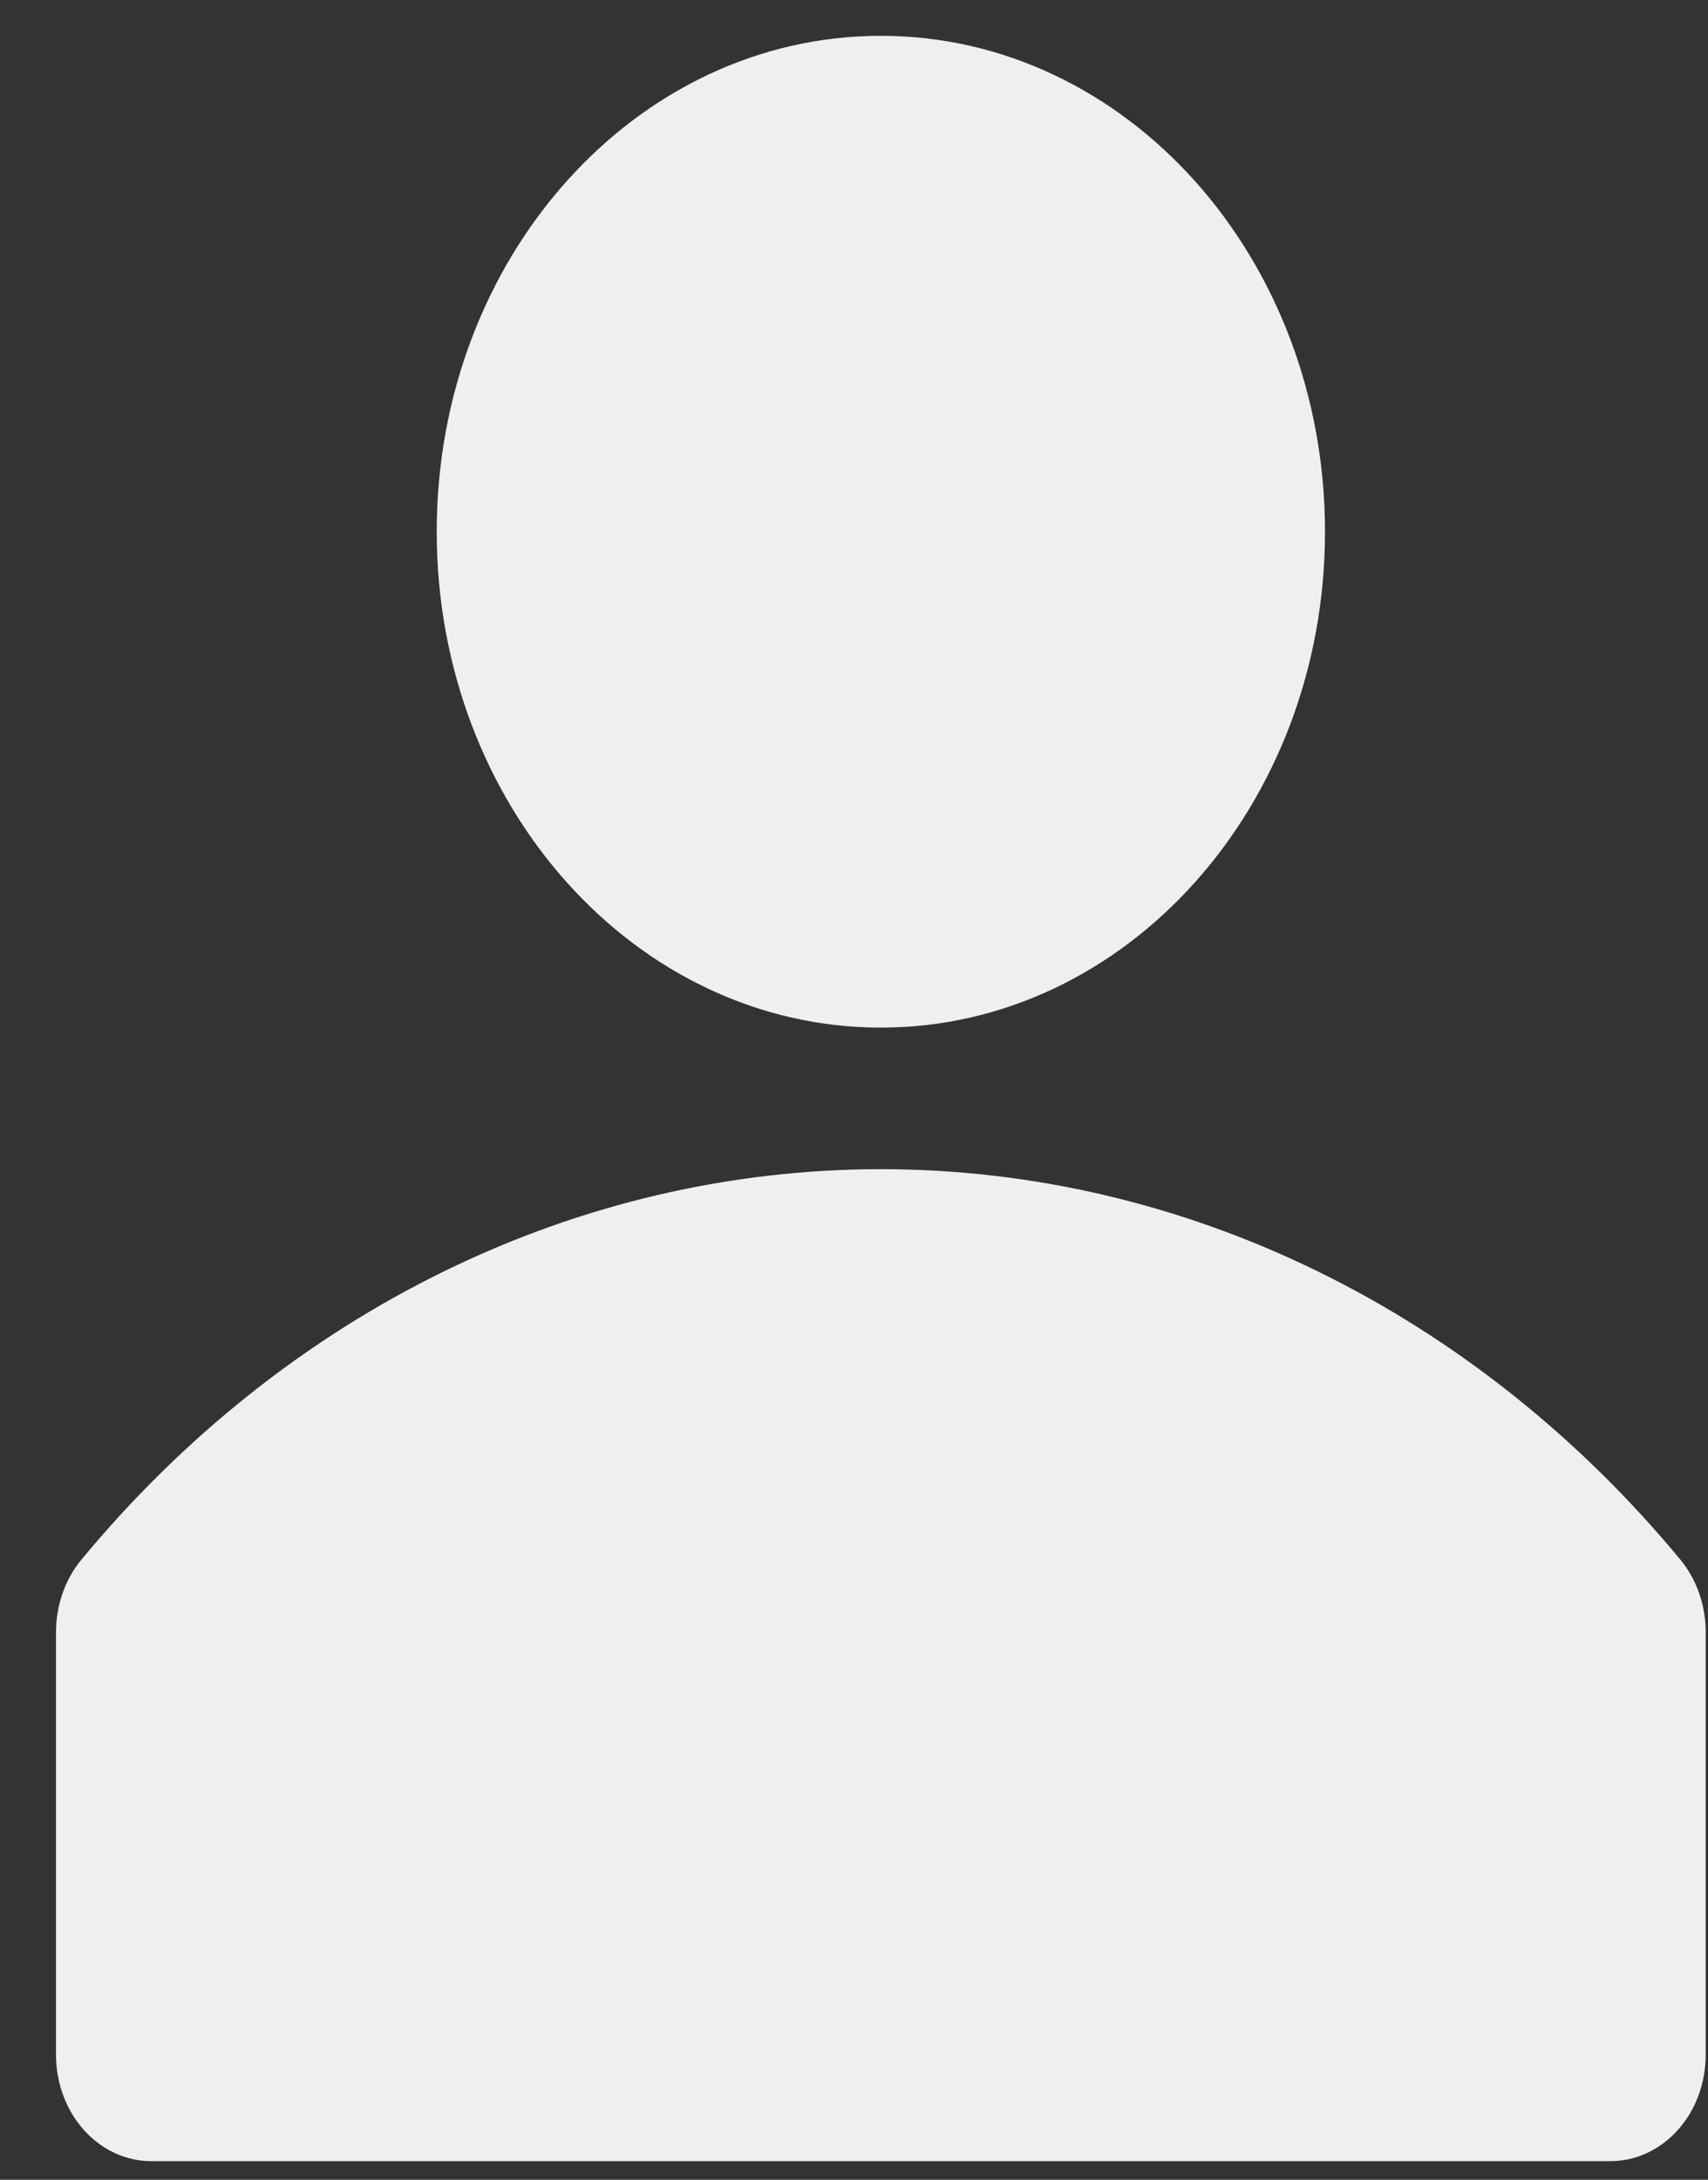 <svg width="29" height="37" viewBox="0 0 29 37" fill="none" xmlns="http://www.w3.org/2000/svg">
<rect x="0" y="0" width="29" height="37" fill="#333333" stroke="none"/>
<g id="Group 21">
<path id="Vector" d="M28.541 26.486C26.81 24.392 24.709 22.722 22.371 21.579C20.033 20.436 17.509 19.846 14.956 19.846C12.404 19.846 9.879 20.436 7.541 21.579C5.203 22.722 3.103 24.392 1.372 26.486C1.104 26.816 0.955 27.244 0.951 27.689V34.904C0.957 35.378 1.13 35.831 1.432 36.164C1.735 36.497 2.142 36.684 2.567 36.684H27.345C27.774 36.684 28.185 36.493 28.488 36.155C28.791 35.817 28.961 35.358 28.961 34.88V27.665C28.952 27.228 28.803 26.81 28.541 26.486Z" fill="#F0EFEF"/>
<path id="Vector_2" d="M14.956 17.443C19.121 17.443 22.497 13.674 22.497 9.025C22.497 4.376 19.121 0.608 14.956 0.608C10.791 0.608 7.415 4.376 7.415 9.025C7.415 13.674 10.791 17.443 14.956 17.443Z" fill="#F0EFEF"/>
</g>
</svg>
